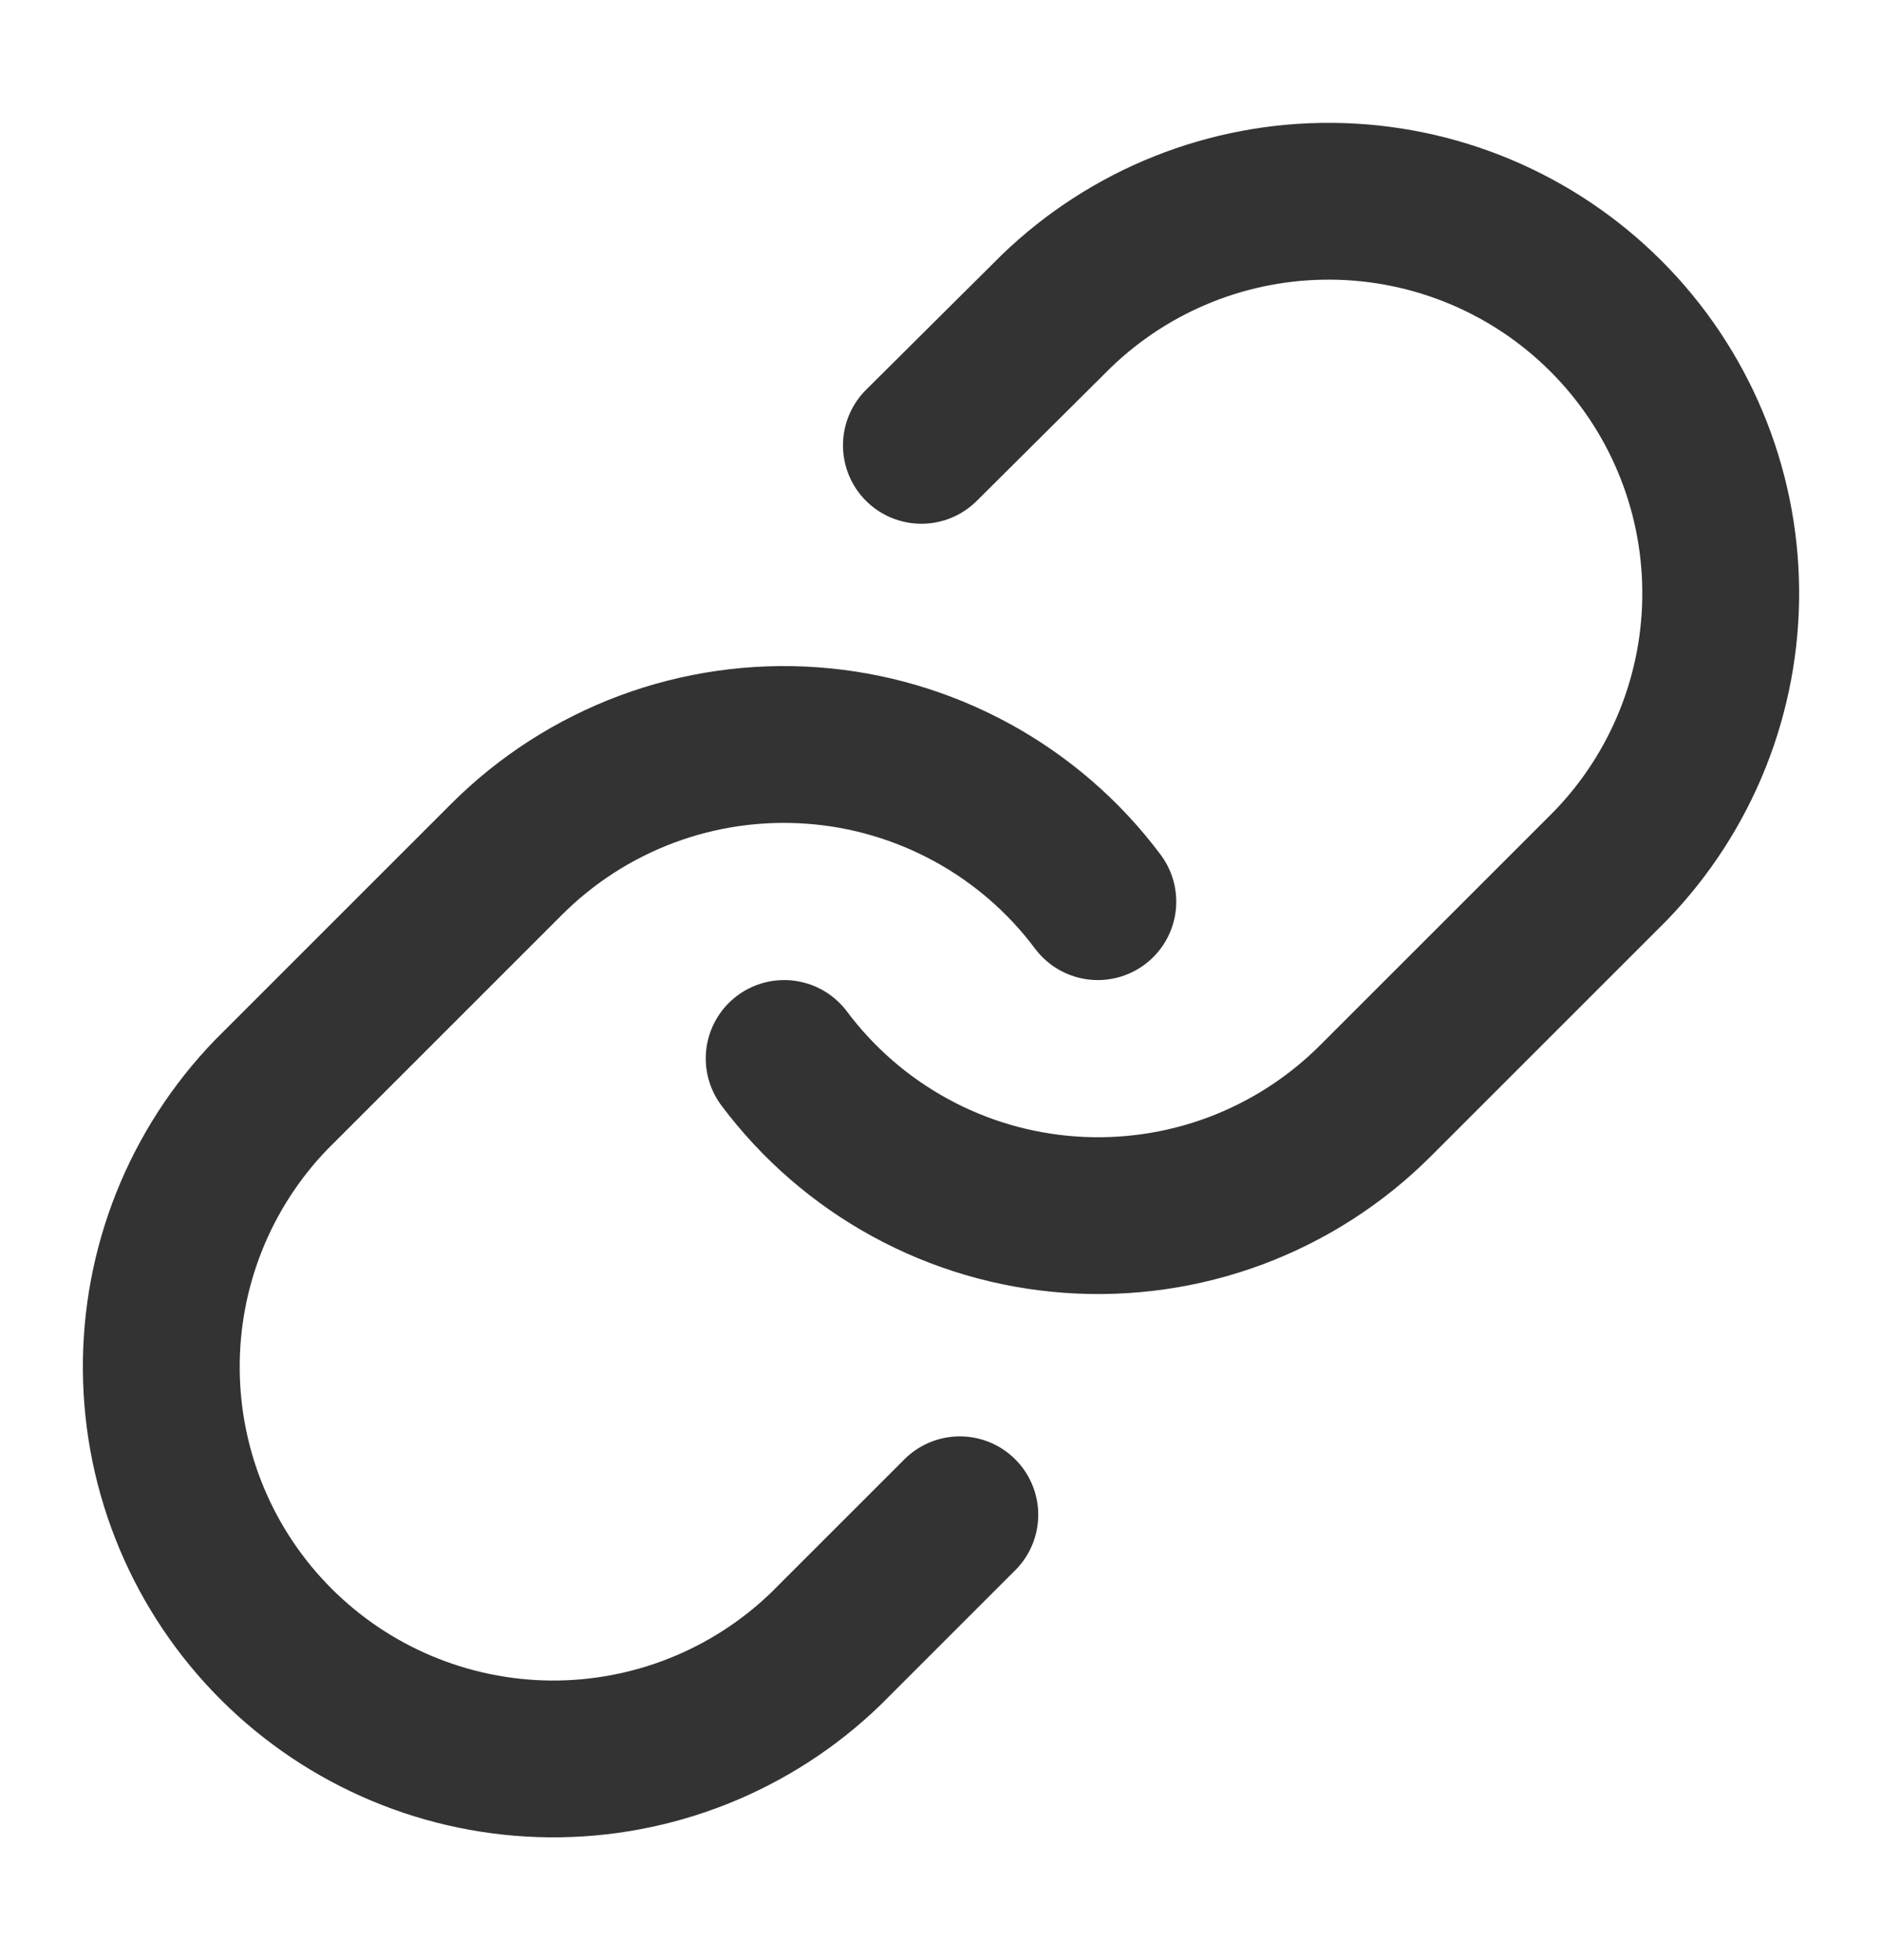 <svg width="24" height="25" viewBox="0 0 24 25" fill="none" xmlns="http://www.w3.org/2000/svg">
<path d="M10 13.5C10.43 14.074 10.977 14.549 11.607 14.893C12.236 15.237 12.931 15.441 13.647 15.492C14.362 15.543 15.08 15.44 15.751 15.19C16.423 14.939 17.033 14.547 17.54 14.04L20.54 11.04C21.451 10.097 21.955 8.834 21.943 7.523C21.932 6.212 21.406 4.958 20.479 4.031C19.552 3.104 18.298 2.578 16.987 2.567C15.676 2.555 14.413 3.059 13.47 3.97L11.75 5.68" stroke="#333333" stroke-width="2" stroke-linecap="round" stroke-linejoin="round"/>
<path d="M14 11.5C13.571 10.926 13.023 10.451 12.393 10.107C11.764 9.764 11.069 9.559 10.353 9.508C9.638 9.457 8.92 9.56 8.249 9.81C7.577 10.061 6.967 10.453 6.46 10.96L3.46 13.96C2.549 14.903 2.045 16.166 2.057 17.477C2.068 18.788 2.594 20.042 3.521 20.969C4.448 21.896 5.702 22.422 7.013 22.434C8.324 22.445 9.587 21.941 10.53 21.03L12.24 19.32" stroke="#333333" stroke-width="2" stroke-linecap="round" stroke-linejoin="round"/>
</svg>
